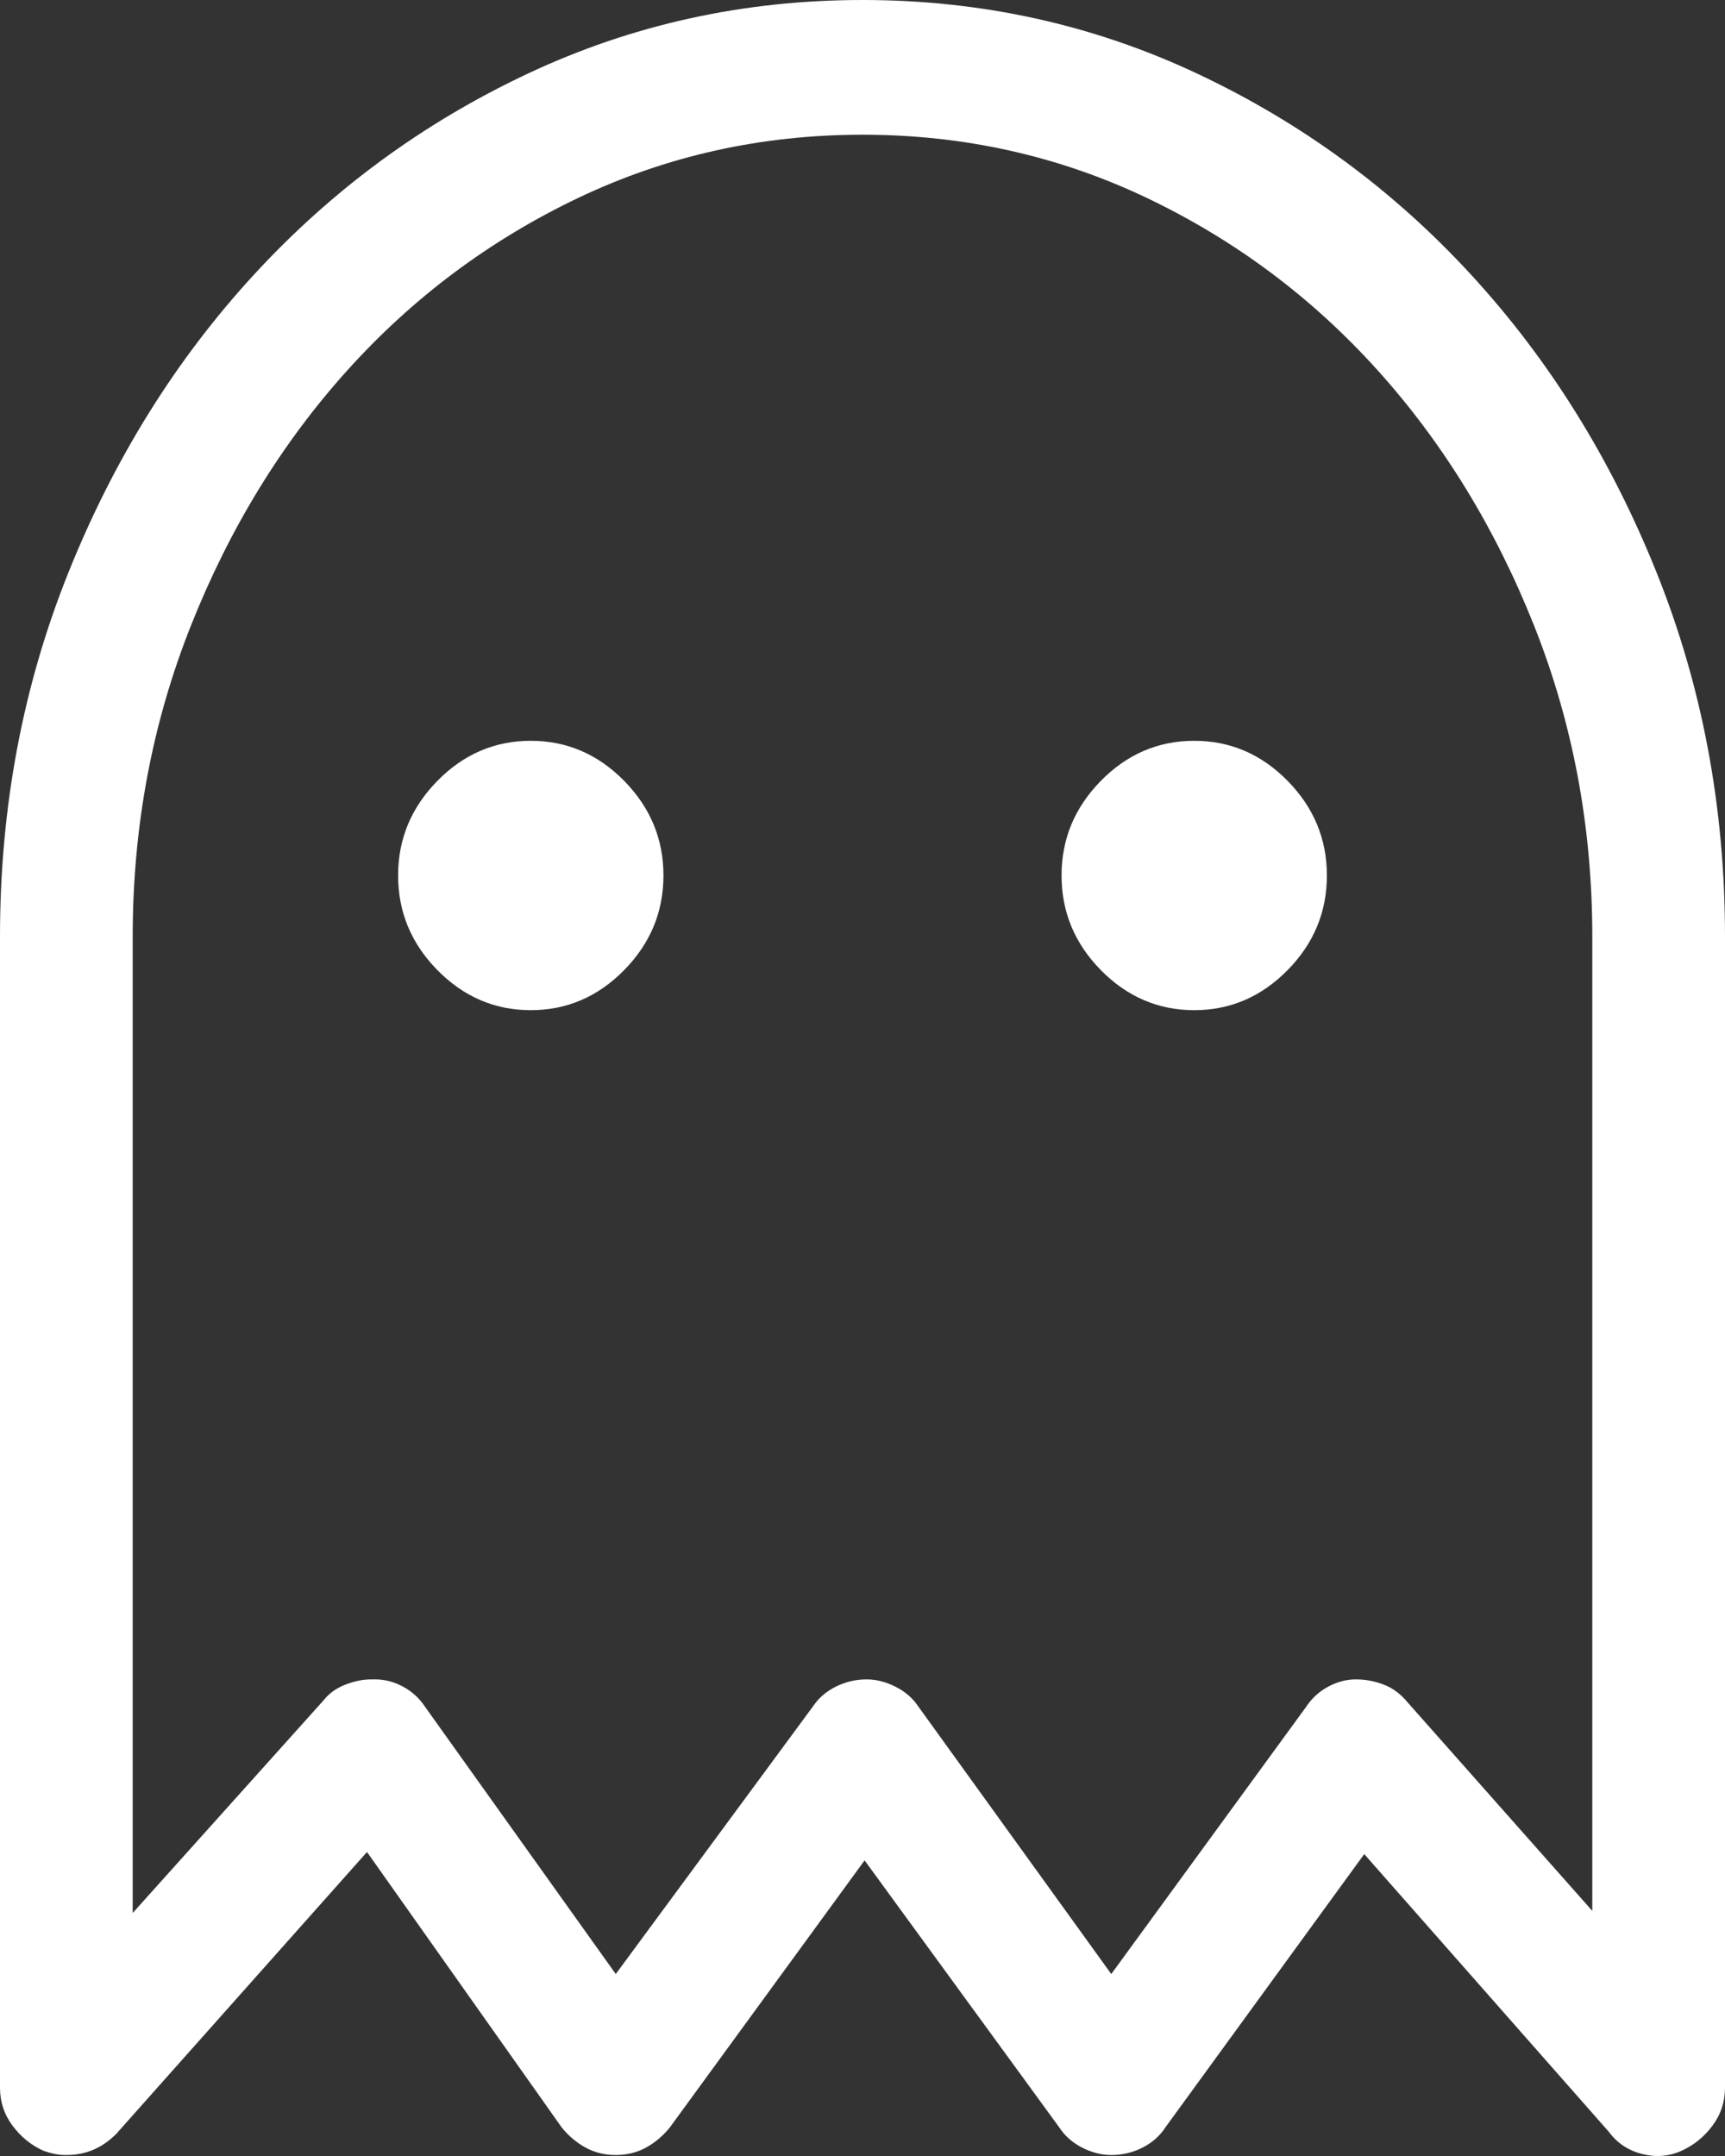 <?xml version="1.0" encoding="UTF-8"?>
<svg width="28px" height="35px" viewBox="0 0 28 35" version="1.1" xmlns="http://www.w3.org/2000/svg" xmlns:xlink="http://www.w3.org/1999/xlink">
    <rect x="0" y="0" width="28" height="35" fill="#333333" stroke="none"/>
    <!-- Generator: Sketch 48.1 (47250) - http://www.bohemiancoding.com/sketch -->
    <title>Ghost - simple-line-icons</title>
    <desc>Created with Sketch.</desc>
    <defs></defs>
    <g id="styleguide" stroke="none" stroke-width="1" fill="none" fill-rule="evenodd" transform="translate(-990, -1814)">
        <path d="M1004,1814 C1005.929,1814 1007.741,1814.399 1009.435,1815.196 C1011.129,1815.993 1012.61,1817.08 1013.877,1818.458 C1015.145,1819.836 1016.149,1821.448 1016.889,1823.293 C1017.63,1825.138 1018,1827.108 1018,1829.203 L1018,1847.891 C1018,1848.119 1017.933,1848.324 1017.798,1848.506 C1017.663,1848.688 1017.495,1848.825 1017.293,1848.916 C1017.091,1849.007 1016.878,1849.024 1016.654,1848.967 C1016.429,1848.91 1016.25,1848.791 1016.115,1848.608 L1012.144,1844.099 L1008.913,1848.54 C1008.824,1848.677 1008.7,1848.785 1008.543,1848.865 C1008.386,1848.944 1008.218,1848.984 1008.038,1848.984 C1007.881,1848.984 1007.724,1848.944 1007.567,1848.865 C1007.41,1848.785 1007.287,1848.677 1007.197,1848.54 L1004.034,1844.201 L1000.87,1848.54 C1000.758,1848.677 1000.629,1848.785 1000.483,1848.865 C1000.337,1848.944 1000.175,1848.984 999.995,1848.984 C999.816,1848.984 999.653,1848.944 999.507,1848.865 C999.361,1848.785 999.232,1848.677 999.12,1848.54 L995.957,1844.065 L991.885,1848.643 C991.772,1848.756 991.649,1848.842 991.514,1848.899 C991.38,1848.956 991.234,1848.984 991.077,1848.984 C991.01,1848.984 990.948,1848.979 990.892,1848.967 C990.836,1848.956 990.774,1848.939 990.707,1848.916 C990.505,1848.825 990.337,1848.688 990.202,1848.506 C990.067,1848.324 990,1848.119 990,1847.891 L990,1829.203 C990,1827.108 990.37,1825.138 991.111,1823.293 C991.851,1821.448 992.855,1819.836 994.123,1818.458 C995.39,1817.08 996.871,1815.993 998.565,1815.196 C1000.259,1814.399 1002.071,1814 1004,1814 Z M1015.846,1845.021 L1015.846,1829.203 C1015.846,1827.427 1015.532,1825.747 1014.904,1824.164 C1014.276,1822.581 1013.429,1821.197 1012.363,1820.013 C1011.297,1818.829 1010.046,1817.895 1008.611,1817.211 C1007.175,1816.528 1005.638,1816.187 1004,1816.187 C1002.362,1816.187 1000.825,1816.528 999.389,1817.211 C997.954,1817.895 996.703,1818.829 995.637,1820.013 C994.571,1821.197 993.724,1822.581 993.096,1824.164 C992.468,1825.747 992.154,1827.427 992.154,1829.203 L992.154,1845.055 L995.25,1841.605 C995.34,1841.491 995.458,1841.405 995.603,1841.349 C995.749,1841.292 995.889,1841.263 996.024,1841.263 L996.091,1841.263 C996.248,1841.263 996.4,1841.303 996.546,1841.383 C996.692,1841.462 996.809,1841.571 996.899,1841.707 L999.995,1846.046 L1003.192,1841.707 C1003.282,1841.571 1003.405,1841.462 1003.562,1841.383 C1003.72,1841.303 1003.888,1841.263 1004.067,1841.263 C1004.224,1841.263 1004.381,1841.303 1004.538,1841.383 C1004.696,1841.462 1004.819,1841.571 1004.909,1841.707 L1008.038,1846.046 L1011.202,1841.707 C1011.292,1841.571 1011.409,1841.462 1011.555,1841.383 C1011.701,1841.303 1011.853,1841.263 1012.01,1841.263 C1012.167,1841.263 1012.318,1841.292 1012.464,1841.349 C1012.61,1841.405 1012.739,1841.502 1012.851,1841.639 L1015.846,1845.021 Z M1009.385,1826.026 C1009.968,1826.026 1010.473,1826.242 1010.899,1826.675 C1011.325,1827.108 1011.538,1827.62 1011.538,1828.212 C1011.538,1828.805 1011.325,1829.317 1010.899,1829.75 C1010.473,1830.182 1009.968,1830.399 1009.385,1830.399 C1008.801,1830.399 1008.296,1830.182 1007.87,1829.75 C1007.444,1829.317 1007.231,1828.805 1007.231,1828.212 C1007.231,1827.62 1007.444,1827.108 1007.87,1826.675 C1008.296,1826.242 1008.801,1826.026 1009.385,1826.026 Z M998.615,1826.026 C999.199,1826.026 999.704,1826.242 1000.13,1826.675 C1000.556,1827.108 1000.769,1827.62 1000.769,1828.212 C1000.769,1828.805 1000.556,1829.317 1000.13,1829.75 C999.704,1830.182 999.199,1830.399 998.615,1830.399 C998.032,1830.399 997.527,1830.182 997.101,1829.75 C996.675,1829.317 996.462,1828.805 996.462,1828.212 C996.462,1827.62 996.675,1827.108 997.101,1826.675 C997.527,1826.242 998.032,1826.026 998.615,1826.026 Z" id="Ghost---simple-line-icons" fill="#FFFFFF"></path>
    </g>
</svg>